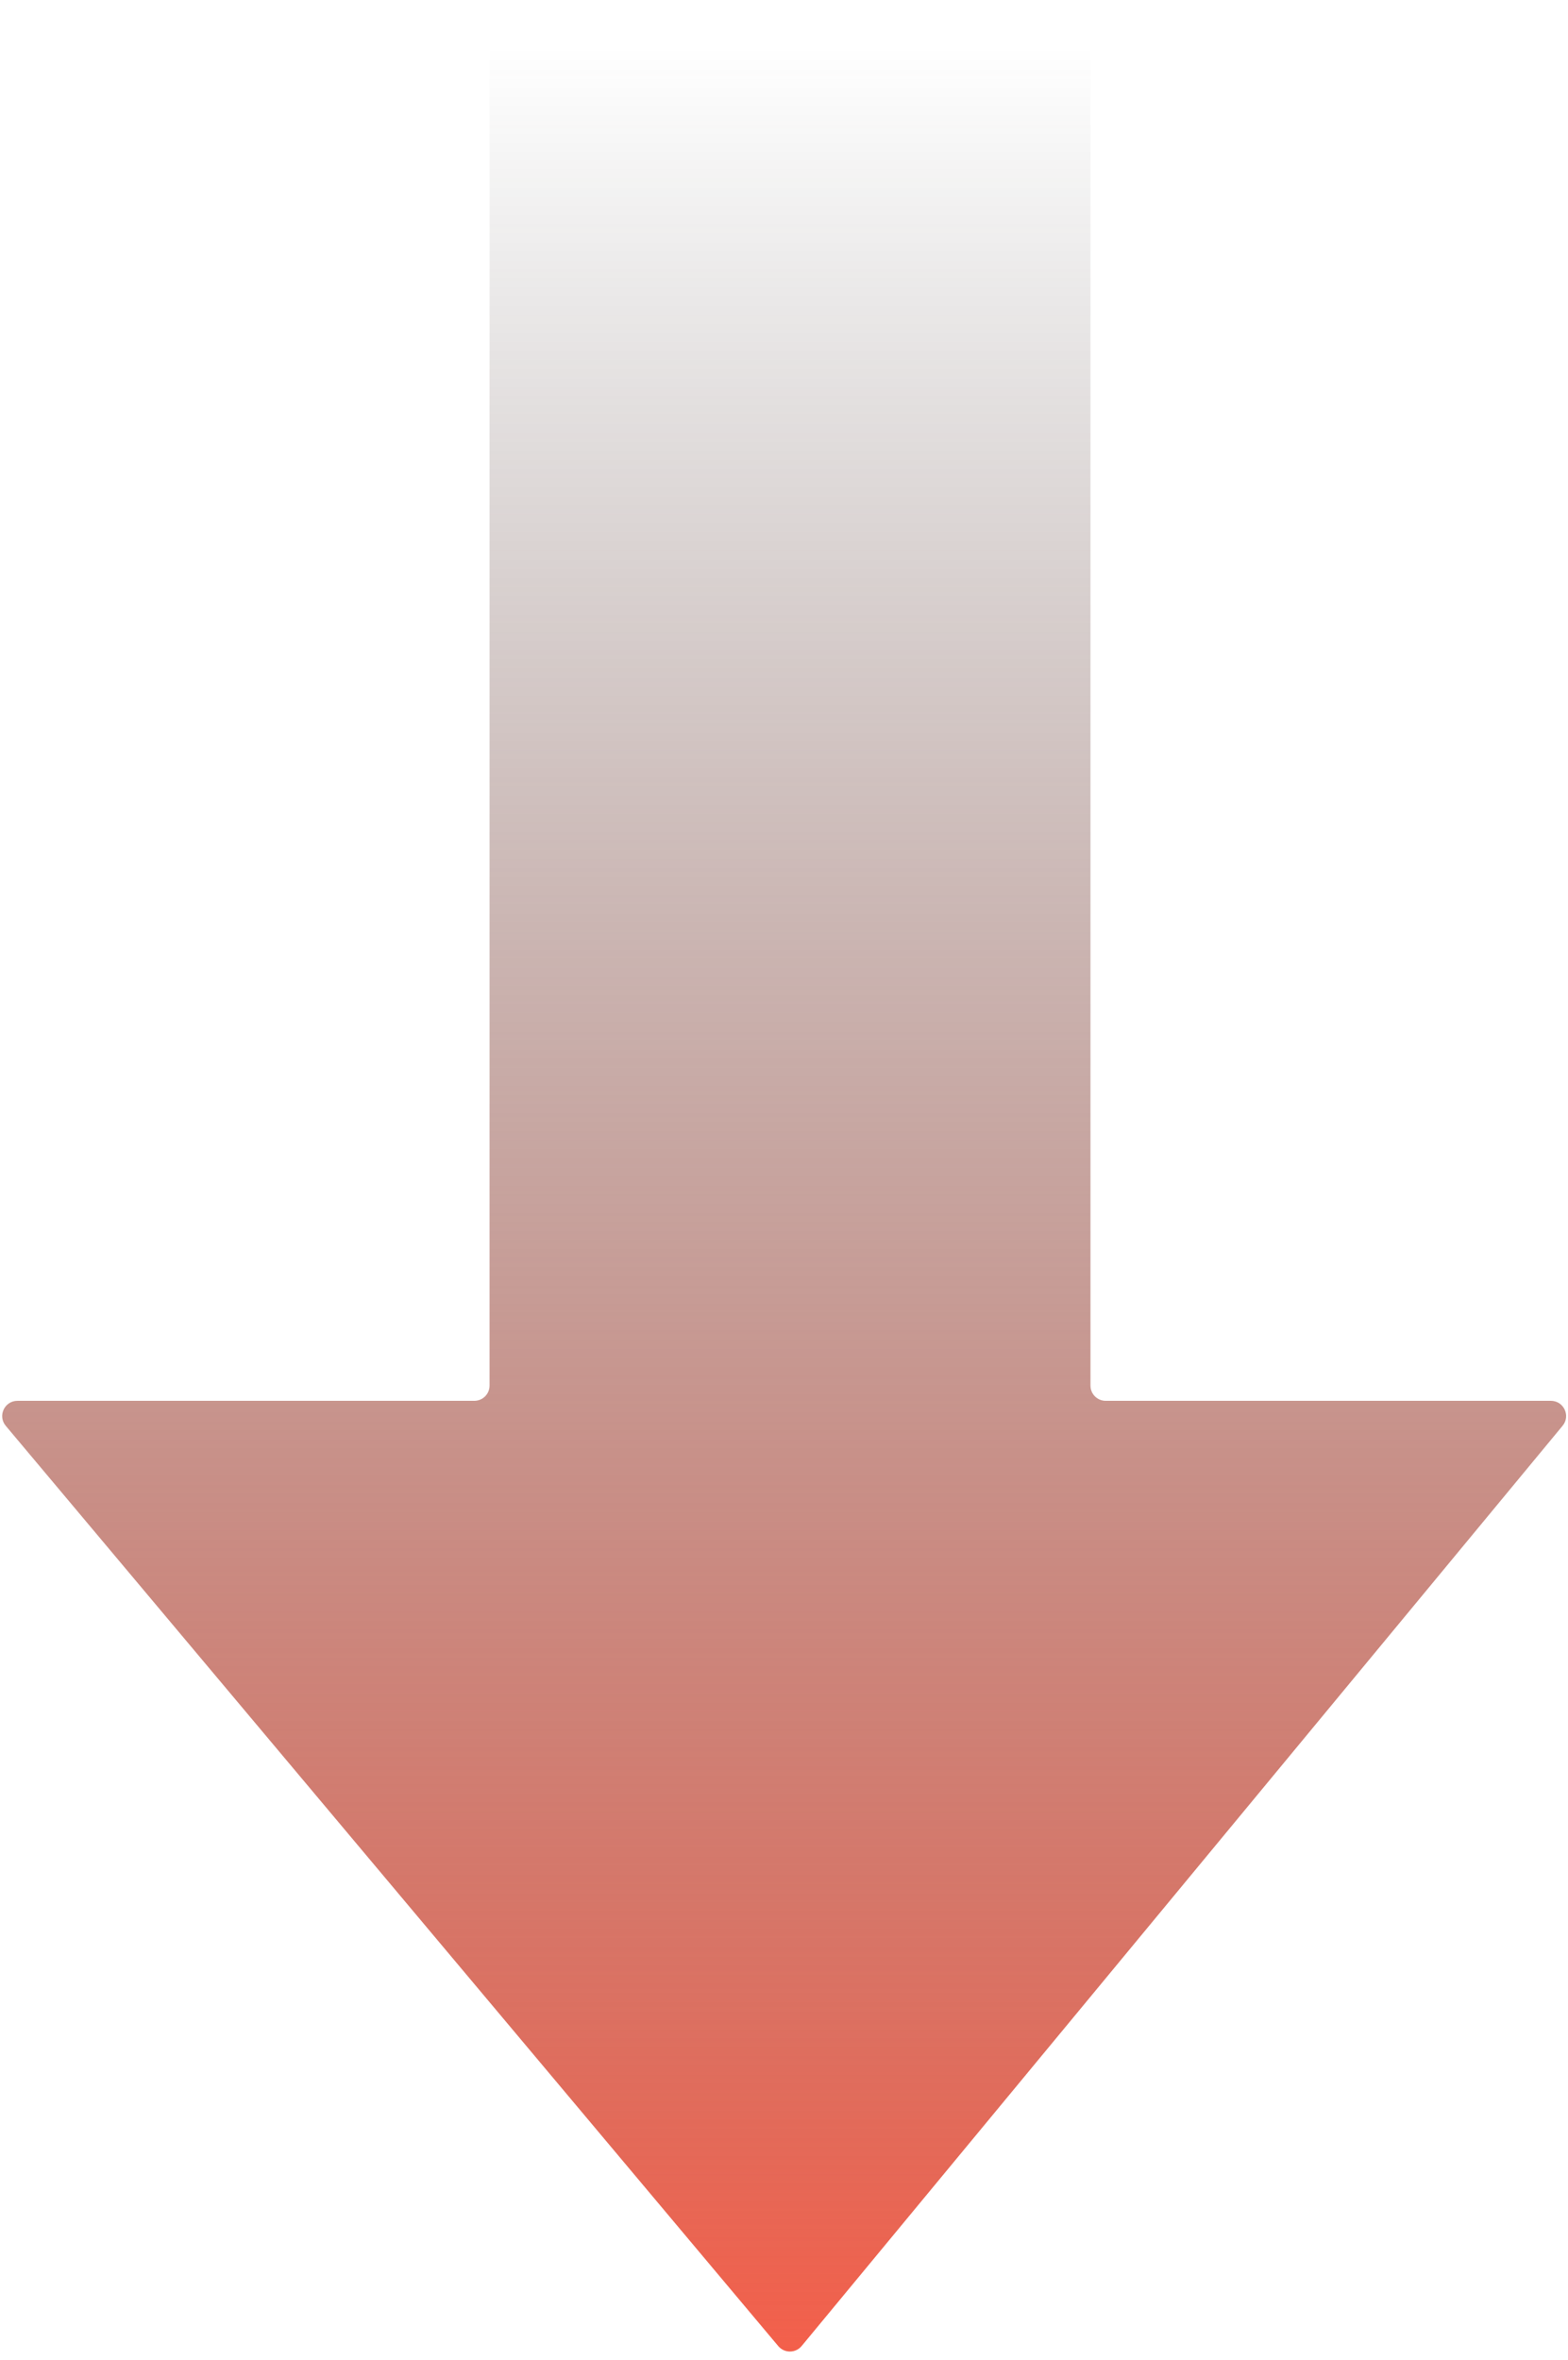 <svg width="103" height="155" viewBox="0 0 103 155" fill="none" xmlns="http://www.w3.org/2000/svg">
<path d="M31.158 92H1.145C0.296 92 -0.167 92.992 0.379 93.643L51.123 154.081C51.525 154.559 52.261 154.557 52.66 154.075L102.646 93.637C103.185 92.985 102.721 92 101.875 92H72.632C72.079 92 71.632 91.552 71.632 91V1C71.632 0.448 71.184 0 70.632 0H33.158C32.606 0 32.158 0.448 32.158 1V91C32.158 91.552 31.71 92 31.158 92Z" fill="url(#paint0_linear_35_55)"/>
<defs>
<linearGradient id="paint0_linear_35_55" x1="48.737" y1="0" x2="48.737" y2="155" gradientUnits="userSpaceOnUse">
<stop offset="0.02" stop-color="#292929" stop-opacity="0"/>
<stop offset="1" stop-color="#F45F4A"/>
</linearGradient>
</defs>
</svg>
